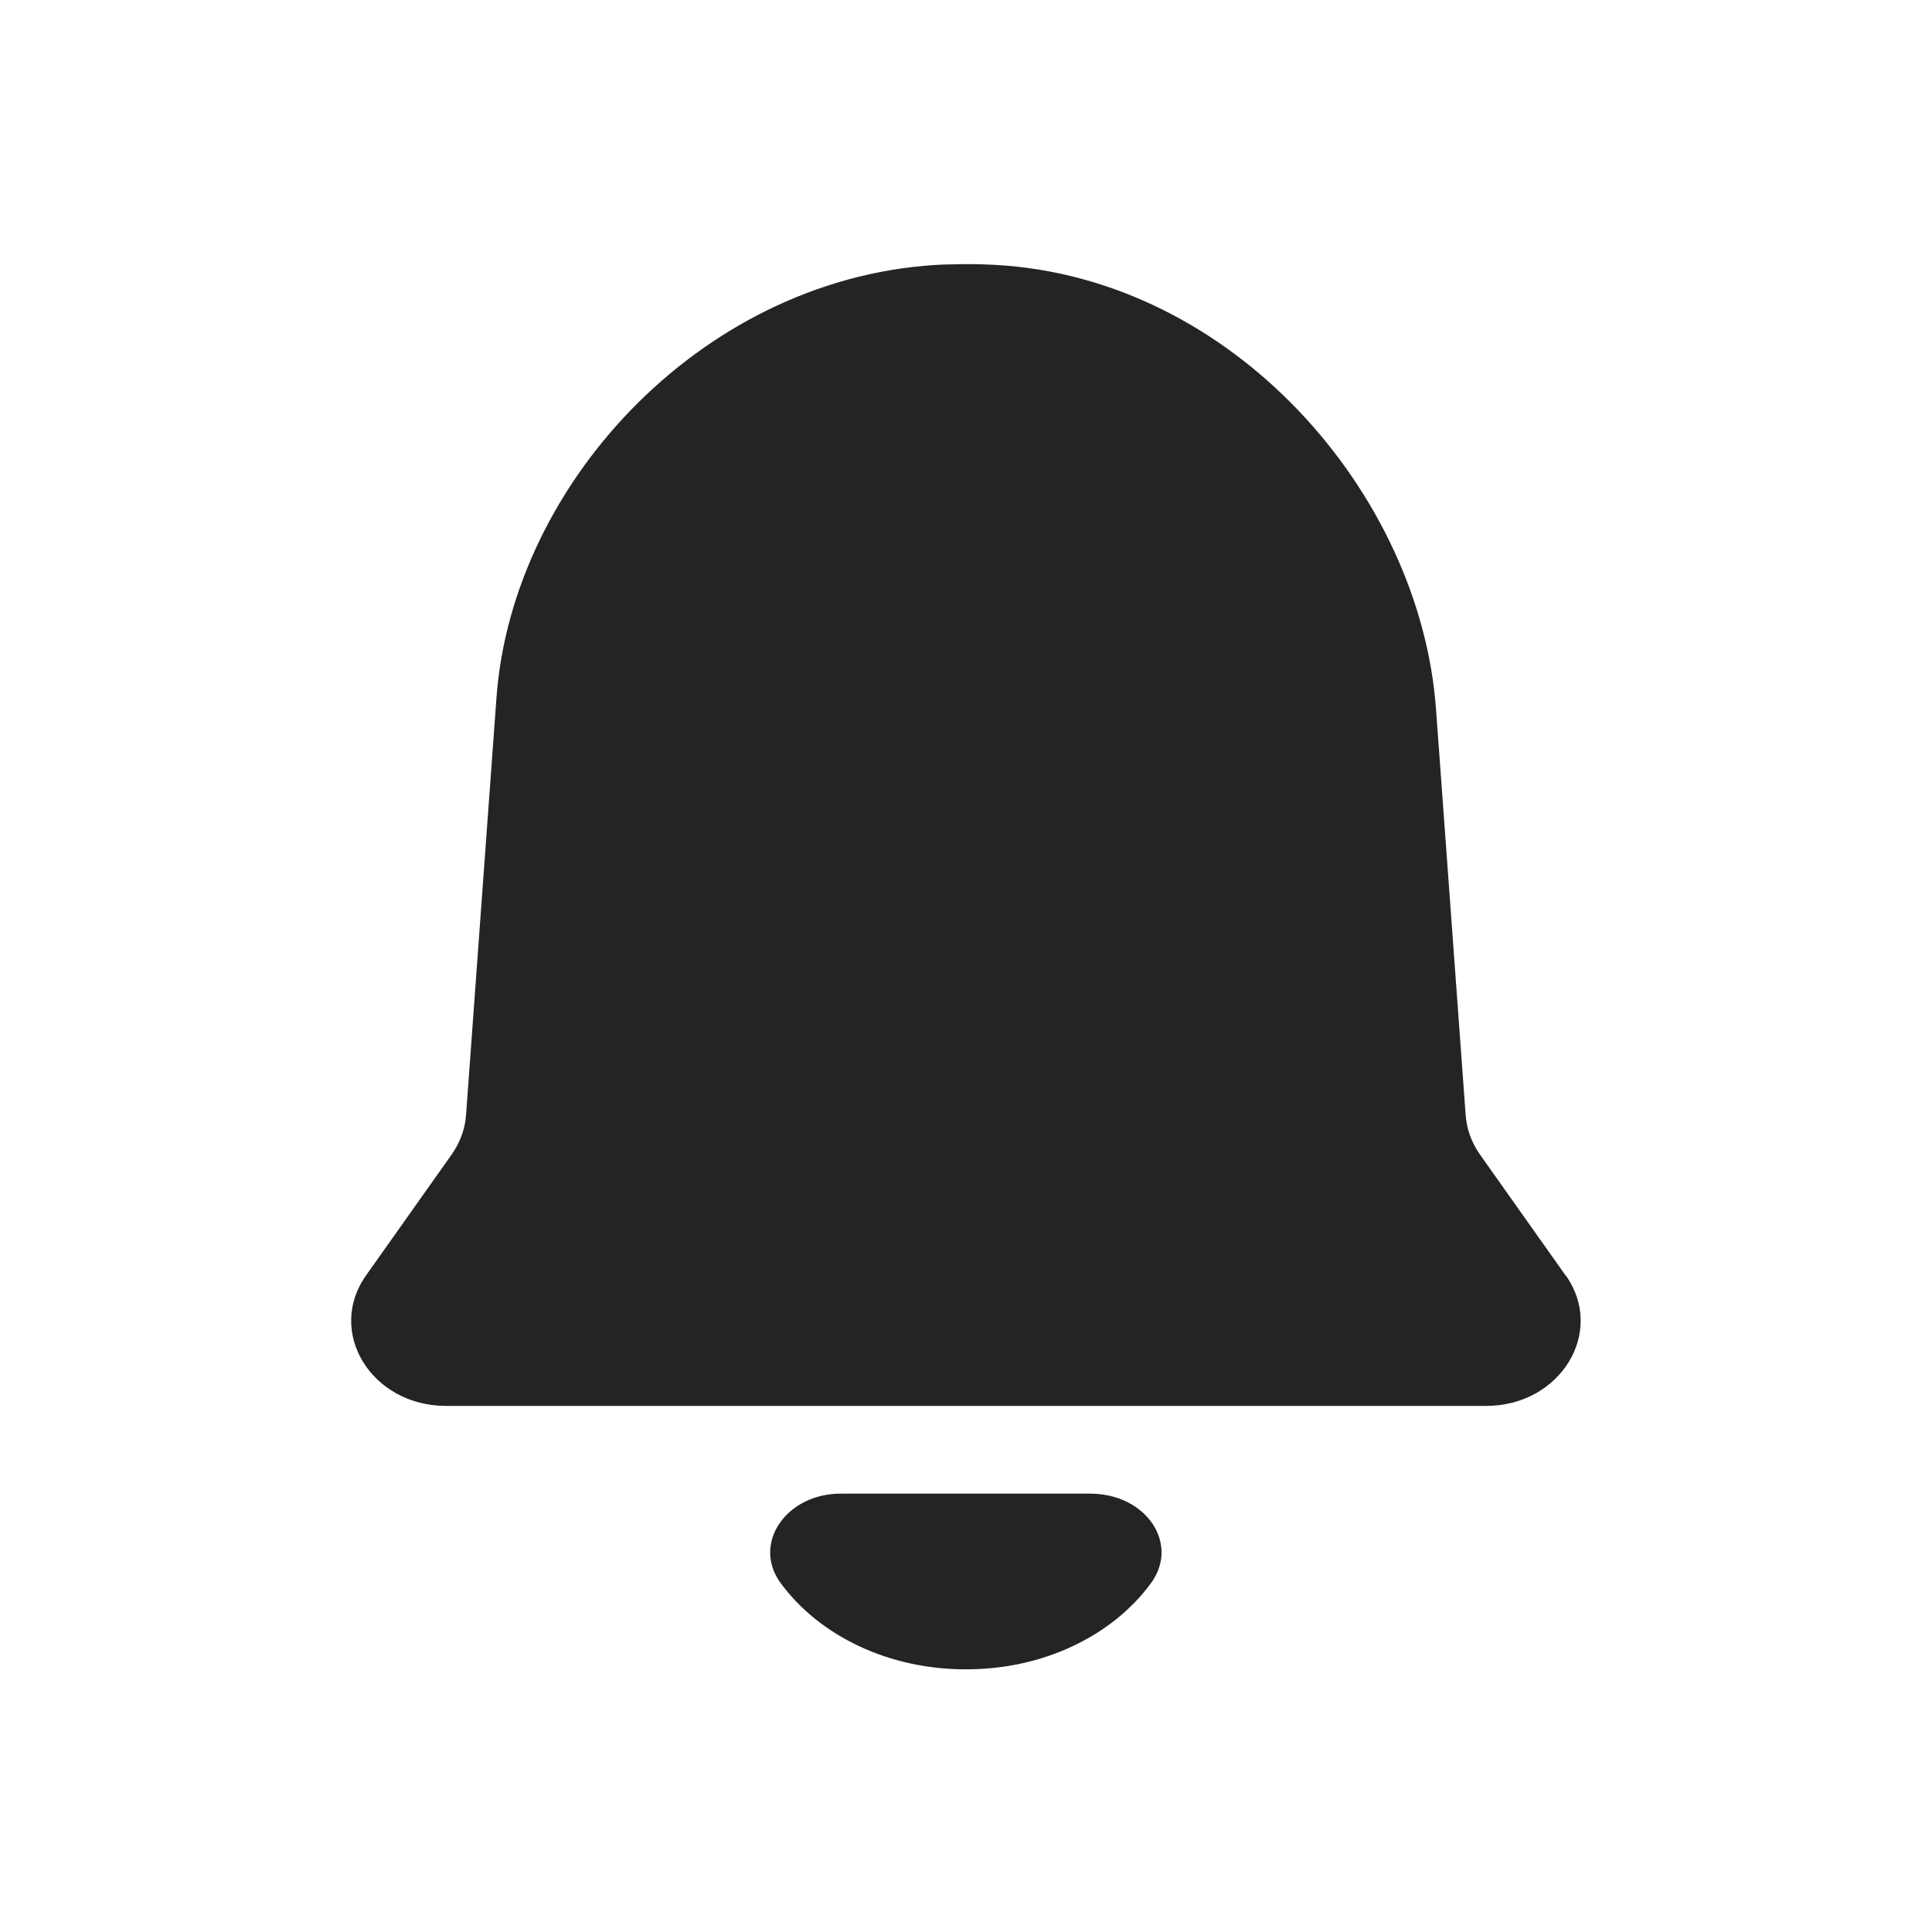 <?xml version="1.0" encoding="UTF-8" standalone="no"?>
<svg
   xmlns:dc="http://purl.org/dc/elements/1.1/"
   xmlns:cc="http://creativecommons.org/ns#"
   xmlns:rdf="http://www.w3.org/1999/02/22-rdf-syntax-ns#"
   xmlns:svg="http://www.w3.org/2000/svg"
   xmlns="http://www.w3.org/2000/svg"
   xmlns:sodipodi="http://sodipodi.sourceforge.net/DTD/sodipodi-0.dtd"
   xmlns:inkscape="http://www.inkscape.org/namespaces/inkscape"
   viewBox="0 0 22 22"
   version="1.1"
   id="svg3869"
   height="22"
   width="22"
   sodipodi:docname="kalarm.svg"
   inkscape:version="1.0.2 (e86c870879, 2021-01-15)">
  <sodipodi:namedview
     pagecolor="#242424"
     bordercolor="#666666"
     borderopacity="1"
     objecttolerance="10"
     gridtolerance="10"
     guidetolerance="10"
     inkscape:pageopacity="0"
     inkscape:pageshadow="2"
     inkscape:window-width="1920"
     inkscape:window-height="940"
     id="namedview17"
     showgrid="true"
     inkscape:snap-smooth-nodes="true"
     inkscape:snap-bbox="true"
     inkscape:bbox-nodes="true"
     inkscape:snap-bbox-edge-midpoints="true"
     inkscape:zoom="11.313709"
     inkscape:cx="15.628044"
     inkscape:cy="18.703611"
     inkscape:window-x="0"
     inkscape:window-y="40"
     inkscape:window-maximized="1"
     inkscape:current-layer="svg3869"
     inkscape:document-rotation="0">
    <inkscape:grid
       type="xygrid"
       id="grid896" />
  </sodipodi:namedview>
  <defs
     id="defs3871">
    <style
       id="current-color-scheme"
       type="text/css">
      .ColorScheme-Text {
        color:#31363b;
      }
      .ColorScheme-Background {
        color:#eff0f1;
      }
      .ColorScheme-Highlight {
        color:#3daee9;
      }
      .ColorScheme-ViewText {
        color:#31363b;
      }
      .ColorScheme-ViewBackground {
        color:#fcfcfc;
      }
      .ColorScheme-ViewHover {
        color:#93cee9;
      }
      .ColorScheme-ViewFocus{
        color:#3daee9;
      }
      .ColorScheme-ButtonText {
        color:#31363b;
      }
      .ColorScheme-ButtonBackground {
        color:#eff0f1;
      }
      .ColorScheme-ButtonHover {
        color:#93cee9;
      }
      .ColorScheme-ButtonFocus{
        color:#3daee9;
      }
      </style>
  </defs>
  <g
     id="kalarm">
    <rect
       y="-1.7382812e-05"
       x="0"
       height="22"
       width="22"
       id="rect4178"
       style="fill:none;fill-opacity:1;stroke:none;stroke-width:0.1;stroke-linecap:square;stroke-linejoin:miter;stroke-miterlimit:4;stroke-dasharray:none;stroke-dashoffset:0;stroke-opacity:1" />
    <g
       transform="matrix(1.273,0,0,1.143,-165.948,-48.425)"
       id="g1033"
       style="fill:#7878ff;fill-opacity:1">
      <path
         id="path1029"
         p-id="18527"
         d="m 140.111,57.247 c 0.5,0 0.801,0.495 0.547,0.888 -0.351,0.537 -0.98,0.865 -1.658,0.862 -0.678,0.003 -1.307,-0.325 -1.659,-0.862 -0.256,-0.393 0.054,-0.894 0.548,-0.888 z"
         style="fill:#242424;fill-opacity:1;stroke-width:0.014"
         sodipodi:nodetypes="sccccs" />
      <path
         id="path1031"
         style="fill:#242424;fill-opacity:1;stroke-width:0.013"
         d="m 138.821,45.001 c -2.135,0.09 -3.877,2.157 -4.02,4.313 l -0.272,4.156 c -0.008,0.142 -0.054,0.28 -0.13,0.4 l -0.765,1.203 c -0.358,0.563 0.048,1.3 0.715,1.3 h 9.305 c 0.664,0 1.07,-0.737 0.712,-1.3 h -0.002 l -0.765,-1.203 c -0.076,-0.12 -0.121,-0.258 -0.129,-0.4 l -0.265,-4.041 c -0.141,-2.142 -1.814,-4.299 -3.952,-4.424 -0.145,-0.009 -0.29,-0.009 -0.432,-0.003 z"
         sodipodi:nodetypes="ccccccscccccccc" />
    </g>
  </g>
  <g
     id="kalarm-partdisabled">
    <rect
       y="-1.7382812e-05"
       x="44"
       height="22"
       width="22"
       id="rect4178-6-3"
       style="fill:none;fill-opacity:1;stroke:none;stroke-width:0.1;stroke-linecap:square;stroke-linejoin:miter;stroke-miterlimit:4;stroke-dasharray:none;stroke-dashoffset:0;stroke-opacity:1" />
    <g
       id="g1009"
       transform="translate(5,20)">
      <g
         transform="matrix(1.273,0,0,1.143,-126.948,-68.425)"
         id="g973"
         style="fill:#7878ff;fill-opacity:1">
        <path
           id="path969"
           p-id="18527"
           d="m 140.111,57.247 c 0.5,0 0.801,0.495 0.547,0.888 -0.351,0.537 -0.98,0.865 -1.658,0.862 -0.678,0.003 -1.307,-0.325 -1.659,-0.862 -0.256,-0.393 0.054,-0.894 0.548,-0.888 z"
           style="fill:#242424;fill-opacity:1;stroke-width:0.014"
           sodipodi:nodetypes="sccccs" />
        <path
           id="path971"
           style="fill:#242424;fill-opacity:1;stroke-width:0.016"
           d="m 49.771,-16.996 c -2.718,0.103 -4.936,2.466 -5.117,4.93 l -0.346,4.75 c -0.01,0.162 -0.07,0.318 -0.166,0.455 l -0.973,1.375 c -0.456,0.644 0.059,1.486 0.908,1.486 h 11.846 c 0.845,0 1.362,-0.842 0.906,-1.486 h -0.002 l -0.975,-1.375 C 55.757,-6.998 55.7,-7.154 55.689,-7.316 L 55.453,-11 H 53 c -1.091,0 -2,-0.909 -2,-2 v -3.897 c -0.223,-0.039 -0.445,-0.083 -0.678,-0.096 -0.185,-0.01 -0.37,-0.011 -0.551,-0.004 z"
           transform="matrix(0.786,0,0,0.875,99.723,59.872)"
           sodipodi:nodetypes="ccccccscccccsscccc" />
      </g>
      <path
         style="color:#000000;font-style:normal;font-variant:normal;font-weight:normal;font-stretch:normal;font-size:medium;line-height:normal;font-family:sans-serif;font-variant-ligatures:normal;font-variant-position:normal;font-variant-caps:normal;font-variant-numeric:normal;font-variant-alternates:normal;font-variant-east-asian:normal;font-feature-settings:normal;font-variation-settings:normal;text-indent:0;text-align:start;text-decoration:none;text-decoration-line:none;text-decoration-style:solid;text-decoration-color:#000000;letter-spacing:normal;word-spacing:normal;text-transform:none;writing-mode:lr-tb;direction:ltr;text-orientation:mixed;dominant-baseline:auto;baseline-shift:baseline;text-anchor:start;white-space:normal;shape-padding:0;shape-margin:0;inline-size:0;clip-rule:nonzero;display:inline;overflow:visible;visibility:visible;isolation:auto;mix-blend-mode:normal;color-interpolation:sRGB;color-interpolation-filters:linearRGB;solid-color:#000000;solid-opacity:1;vector-effect:none;fill:#969696;fill-opacity:1;fill-rule:nonzero;stroke:none;stroke-width:2;stroke-linecap:round;stroke-linejoin:miter;stroke-miterlimit:4;stroke-dasharray:none;stroke-dashoffset:0;stroke-opacity:1;paint-order:stroke fill markers;color-rendering:auto;image-rendering:auto;shape-rendering:auto;text-rendering:auto;enable-background:accumulate;stop-color:#000000"
         d="m 53,-18 h 3 c 0.554,0 1,0.446 1,1 v 4 c 0,0.554 -0.446,1 -1,1 h -3 c -0.554,0 -1,-0.446 -1,-1 v -4 c 0,-0.554 0.446,-1 1,-1 z"
         id="path981" />
    </g>
  </g>
  <g
     id="kalarm-disabled">
    <rect
       y="-1.7382812e-05"
       x="22"
       height="22"
       width="22"
       id="rect4178-6"
       style="fill:none;fill-opacity:1;stroke:none;stroke-width:0.1;stroke-linecap:square;stroke-linejoin:miter;stroke-miterlimit:4;stroke-dasharray:none;stroke-dashoffset:0;stroke-opacity:1" />
    <g
       id="g1016"
       transform="translate(-37.998,20)">
      <rect
         style="fill:#969696;fill-opacity:1;stroke:none;stroke-width:0.632;stroke-linecap:round;paint-order:stroke fill markers"
         id="rect965"
         width="2"
         height="6"
         x="72.998"
         y="-18"
         ry="1" />
      <rect
         style="fill:#969696;fill-opacity:1;stroke:none;stroke-width:0.632;stroke-linecap:round;paint-order:stroke fill markers"
         id="rect967"
         width="2"
         height="6"
         x="75.998"
         y="-18"
         ry="1" />
      <g
         transform="matrix(1.273,0,0,1.143,-105.951,-68.425)"
         id="g993"
         style="fill:#7878ff;fill-opacity:1">
        <path
           id="path989"
           p-id="18527"
           d="m 140.111,57.247 c 0.5,0 0.801,0.495 0.547,0.888 -0.351,0.537 -0.98,0.865 -1.658,0.862 -0.678,0.003 -1.307,-0.325 -1.659,-0.862 -0.256,-0.393 0.054,-0.894 0.548,-0.888 z"
           style="fill:#242424;fill-opacity:1;stroke-width:0.014"
           sodipodi:nodetypes="sccccs" />
        <path
           id="path991"
           style="fill:#242424;fill-opacity:1;stroke-width:0.016"
           d="m 49.771,-16.996 c -2.718,0.103 -4.936,2.466 -5.117,4.93 l -0.346,4.75 c -0.01,0.162 -0.07,0.318 -0.166,0.455 l -0.973,1.375 c -0.456,0.644 0.059,1.486 0.908,1.486 h 11.846 c 0.845,0 1.362,-0.842 0.906,-1.486 h -0.002 l -0.975,-1.375 C 55.757,-6.998 55.7,-7.154 55.689,-7.316 L 55.453,-11 H 53 c -1.091,0 -2,-0.909 -2,-2 l 0,-3.896 c -0.223,-0.039 -0.445,-0.083 -0.678,-0.096 -0.185,-0.01 -0.37,-0.011 -0.551,-0.004 z"
           transform="matrix(0.786,0,0,0.875,99.723,59.872)"
           sodipodi:nodetypes="ccccccscccccsscccc" />
      </g>
    </g>
  </g>
</svg>
